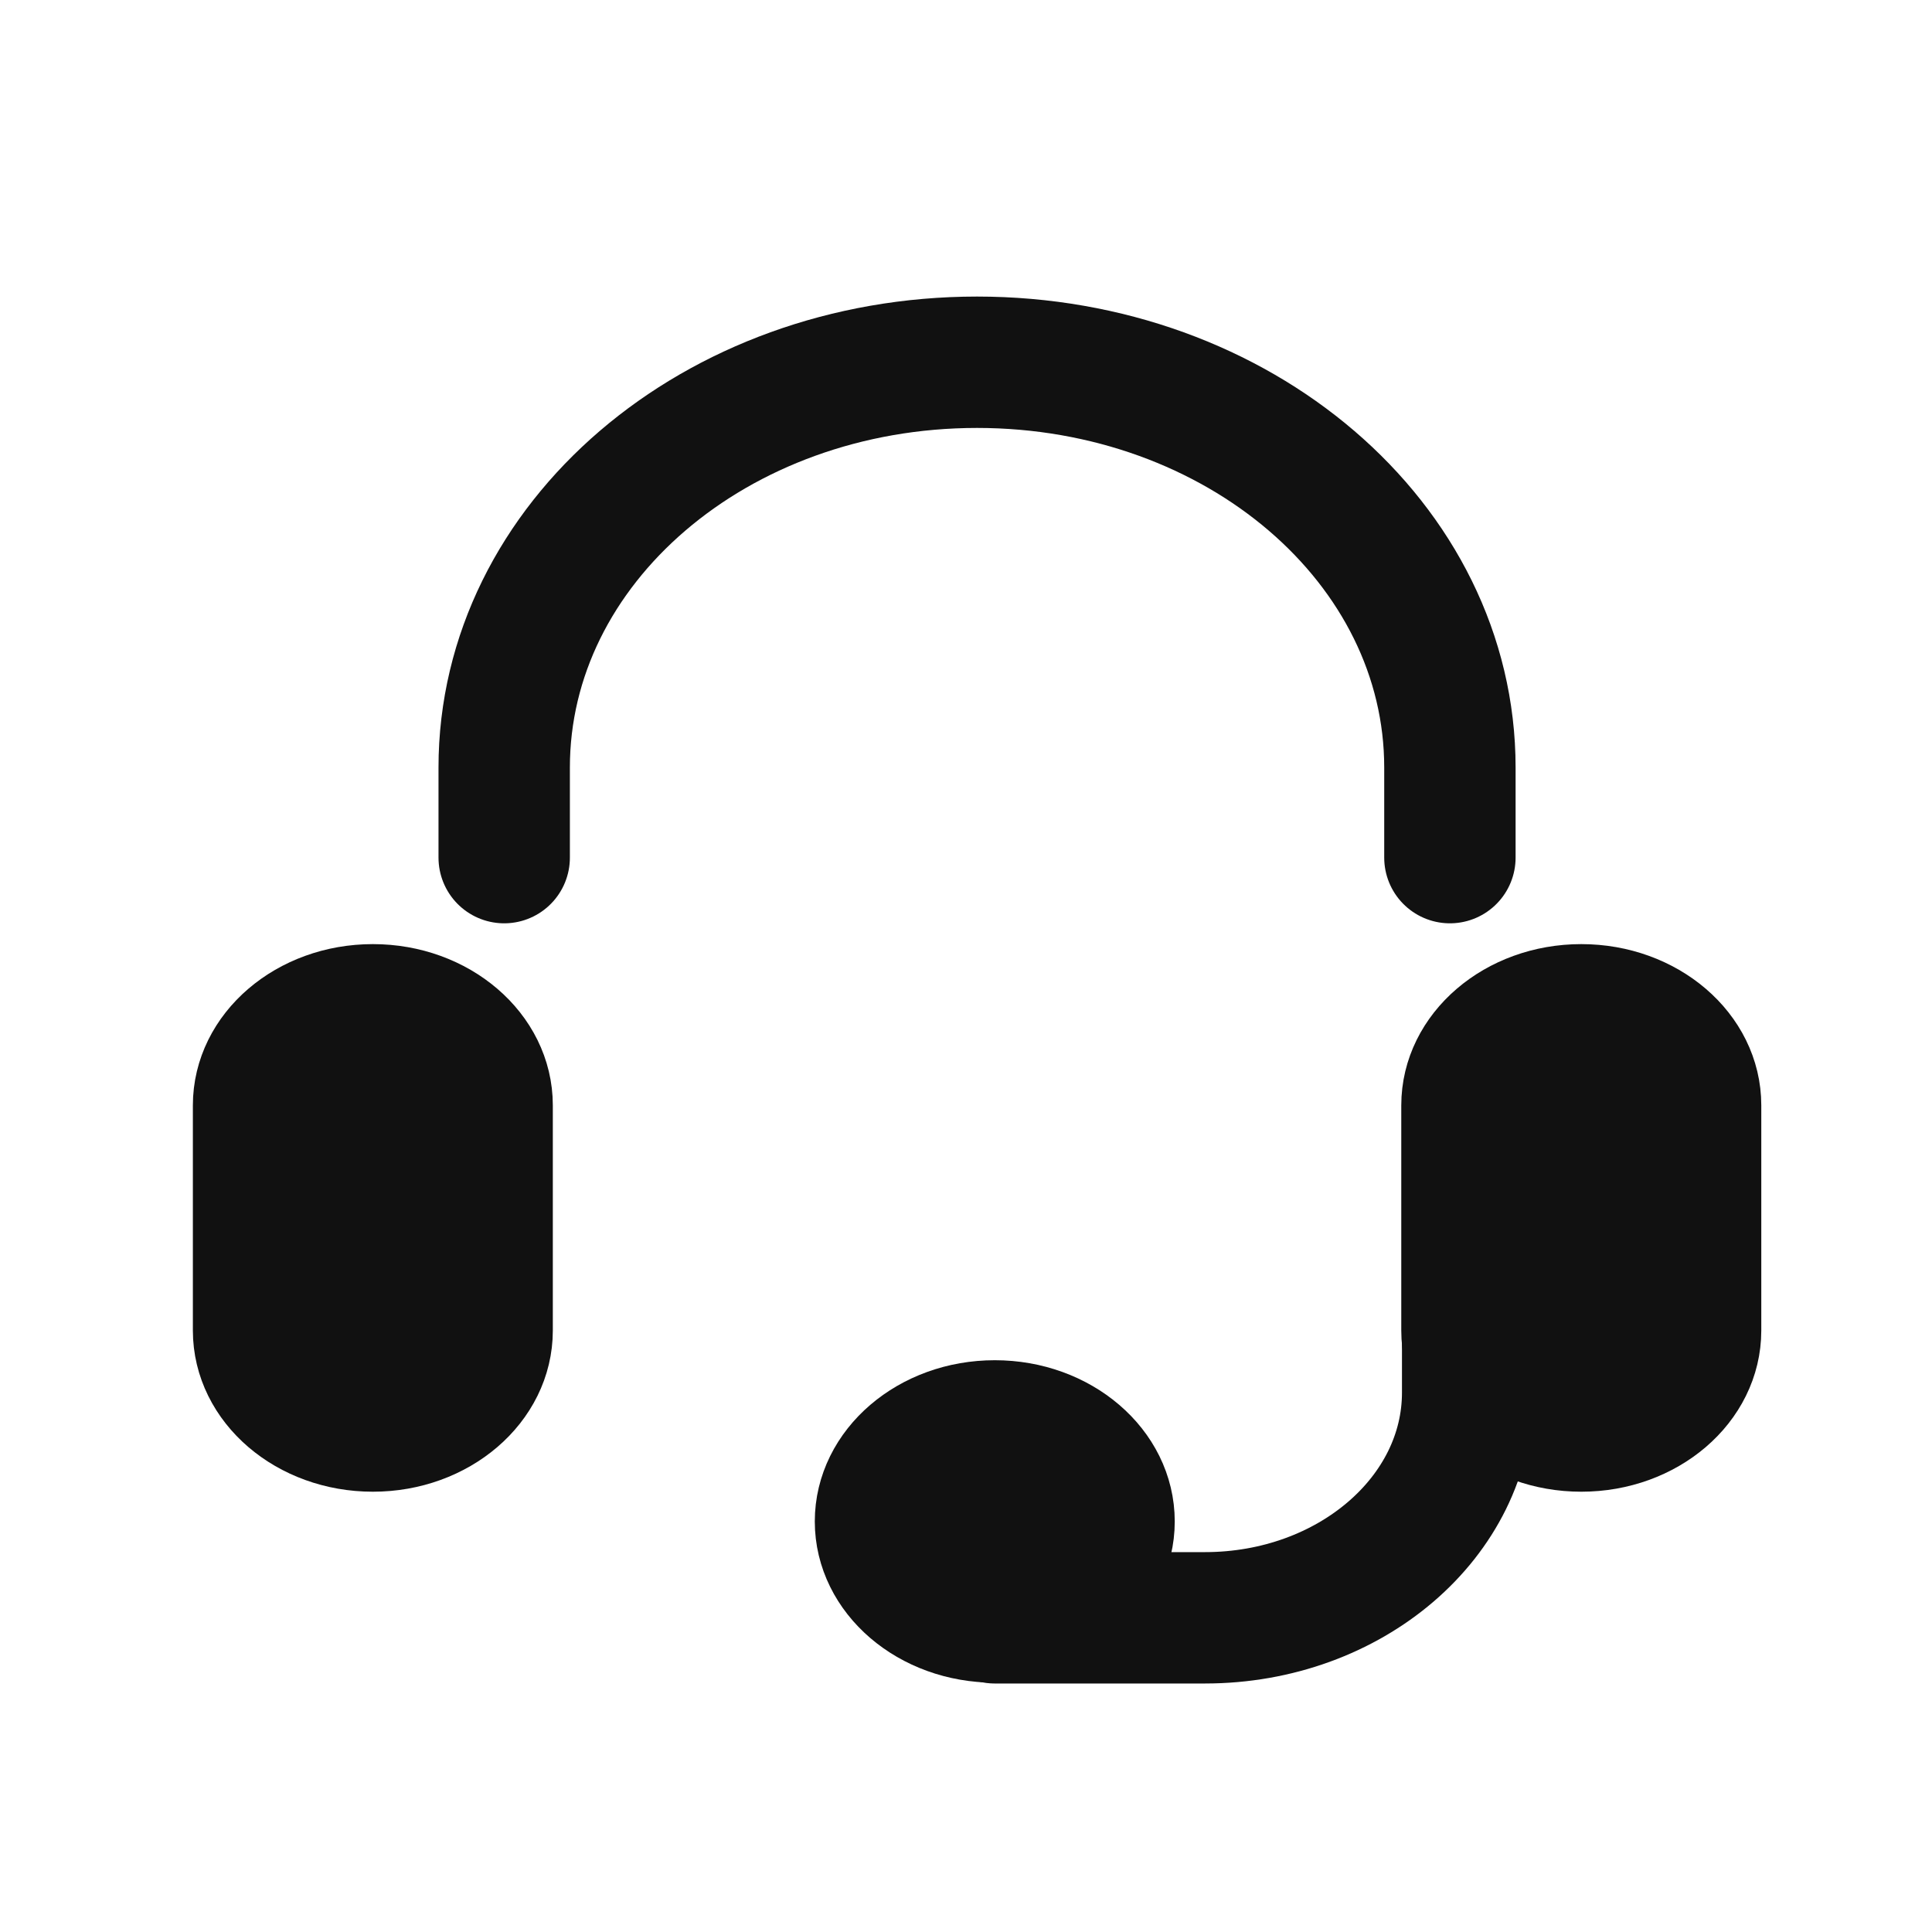 <svg width="32" height="32" viewBox="0 0 32 32" fill="none" xmlns="http://www.w3.org/2000/svg">
<g id="Group 22">
<g id="Group 97">
<path id="Vector" d="M8.351 14.205V12.713C8.351 8.999 11.85 6 16.183 6C20.517 6 24.015 8.999 24.015 12.713V14.205" stroke="#111111" stroke-width="2.176" stroke-linecap="round" stroke-linejoin="round"/>
<path id="Vector_2" d="M24.309 21.008V23.067C24.309 25.125 22.36 26.796 19.958 26.796H16.477" stroke="#111111" stroke-width="2.176" stroke-linecap="round" stroke-linejoin="round"/>
<path id="Vector_3" d="M16.477 27.065C17.678 27.065 18.652 26.23 18.652 25.2C18.652 24.17 17.678 23.335 16.477 23.335C15.275 23.335 14.301 24.17 14.301 25.2C14.301 26.23 15.275 27.065 16.477 27.065Z" fill="#111111" stroke="#111111" stroke-width="1.611" stroke-linecap="round" stroke-linejoin="round"/>
<g id="Group">
<path id="Vector_4" d="M28.367 18.308C28.367 17.278 27.393 16.443 26.191 16.443C24.989 16.443 24.015 17.278 24.015 18.308V22.037C24.015 23.067 24.989 23.902 26.191 23.902C27.393 23.902 28.367 23.067 28.367 22.037V18.308Z" fill="#111111" stroke="#111111" stroke-width="1.611" stroke-miterlimit="10"/>
<path id="Vector_5" d="M8.351 18.308C8.351 17.278 7.377 16.443 6.176 16.443C4.974 16.443 4 17.278 4 18.308V22.037C4 23.067 4.974 23.902 6.176 23.902C7.377 23.902 8.351 23.067 8.351 22.037V18.308Z" fill="#111111" stroke="#111111" stroke-width="1.611" stroke-miterlimit="10"/>
</g>
</g>
</g>
</svg>
